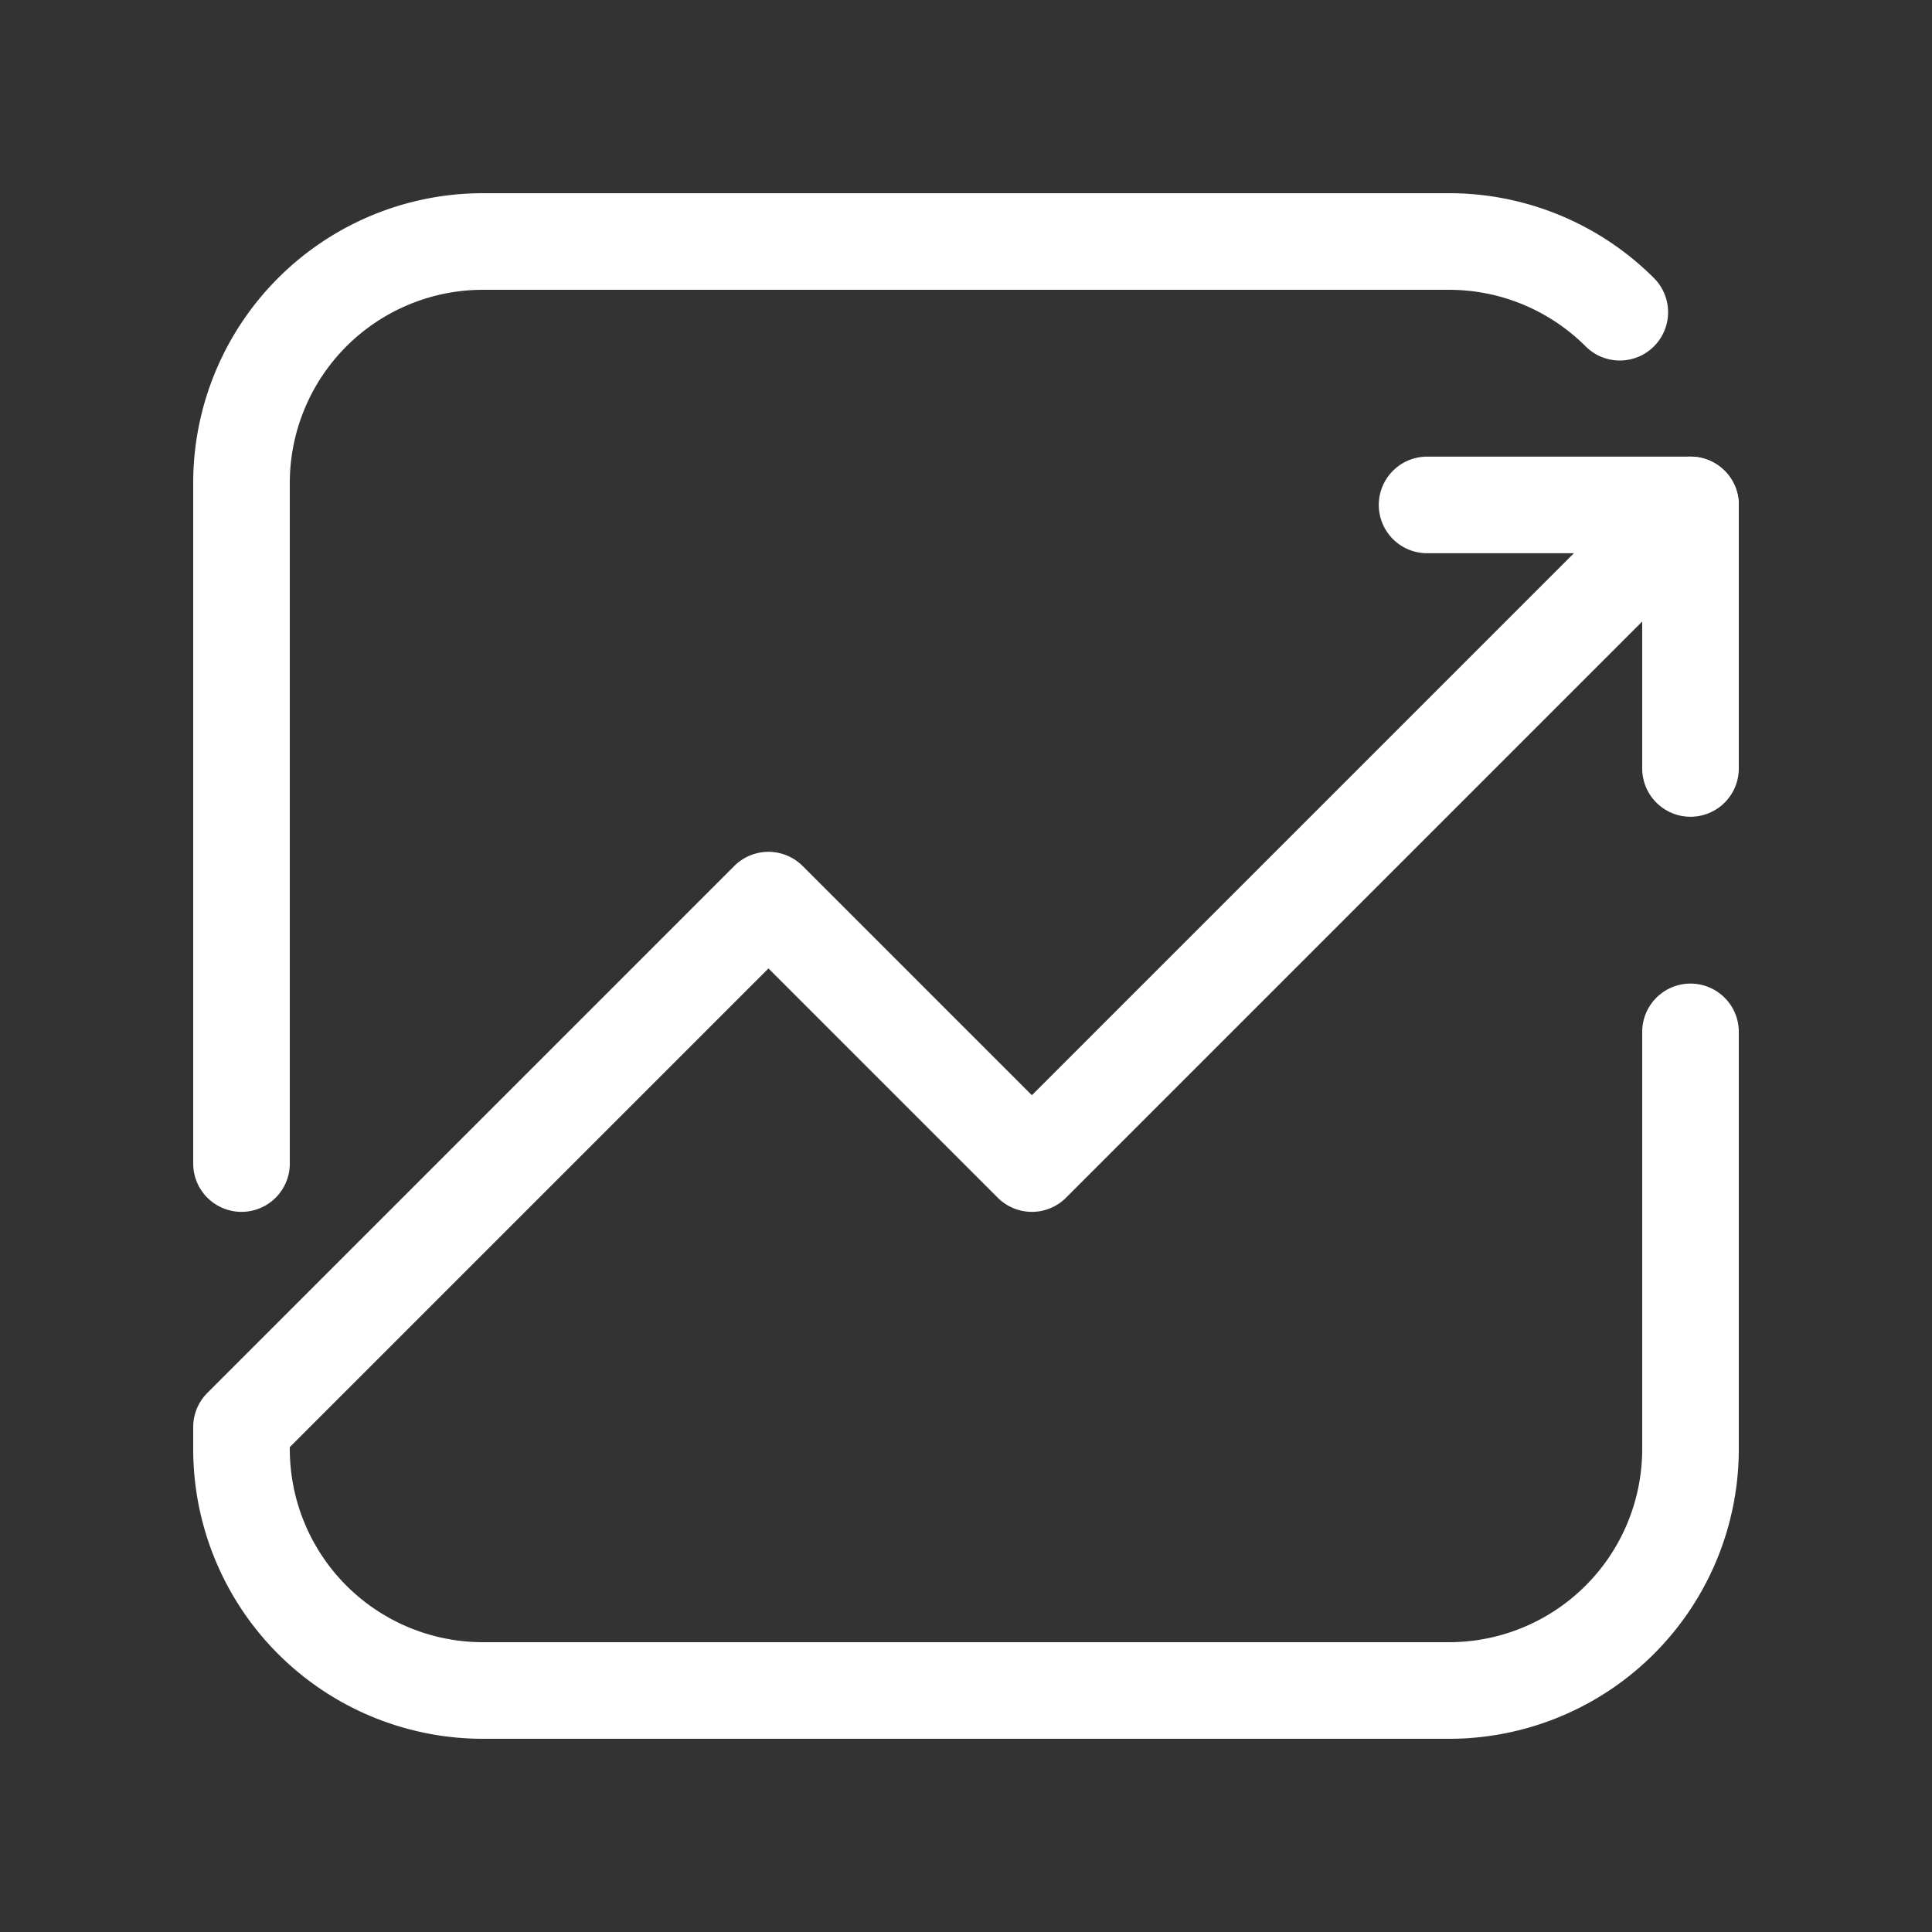 <svg xmlns="http://www.w3.org/2000/svg" width="20" height="20" viewBox="0 0 20 20">
  <rect x="0" y="0" width="20" height="20" fill="#333333" stroke="none"/>
  <g id="ic_tasks_active" transform="translate(3770.871 -4311.96)">
    <rect id="Rectangle_274" data-name="Rectangle 274" width="20" height="20" transform="translate(-3770.871 4311.96)" fill="rgba(255,255,255,0)"/>
    <g id="Group_411" data-name="Group 411" transform="translate(-3768.371 4314.46)">
      <path id="Path_243" data-name="Path 243" d="M2.5,12.045V5A2.5,2.5,0,0,1,5,2.5H15a2.5,2.5,0,0,1,1.768.732" transform="translate(-2.5 -2.5)" fill="none" stroke="#fff" stroke-linecap="round" stroke-linejoin="round" stroke-width="1"/>
      <path id="Path_244" data-name="Path 244" d="M14.773,5.227H17.5V7.955" transform="translate(-2.5 -2.5)" fill="none" stroke="#fff" stroke-linecap="round" stroke-linejoin="round" stroke-width="1"/>
      <path id="Path_245" data-name="Path 245" d="M17.5,5.227l-6.818,6.818L7.955,9.318,2.5,14.773V15A2.5,2.5,0,0,0,5,17.5H15A2.5,2.5,0,0,0,17.5,15V10.682" transform="translate(-2.5 -2.5)" fill="none" stroke="#fff" stroke-linecap="round" stroke-linejoin="round" stroke-width="1"/>
    </g>
  </g>
</svg>
